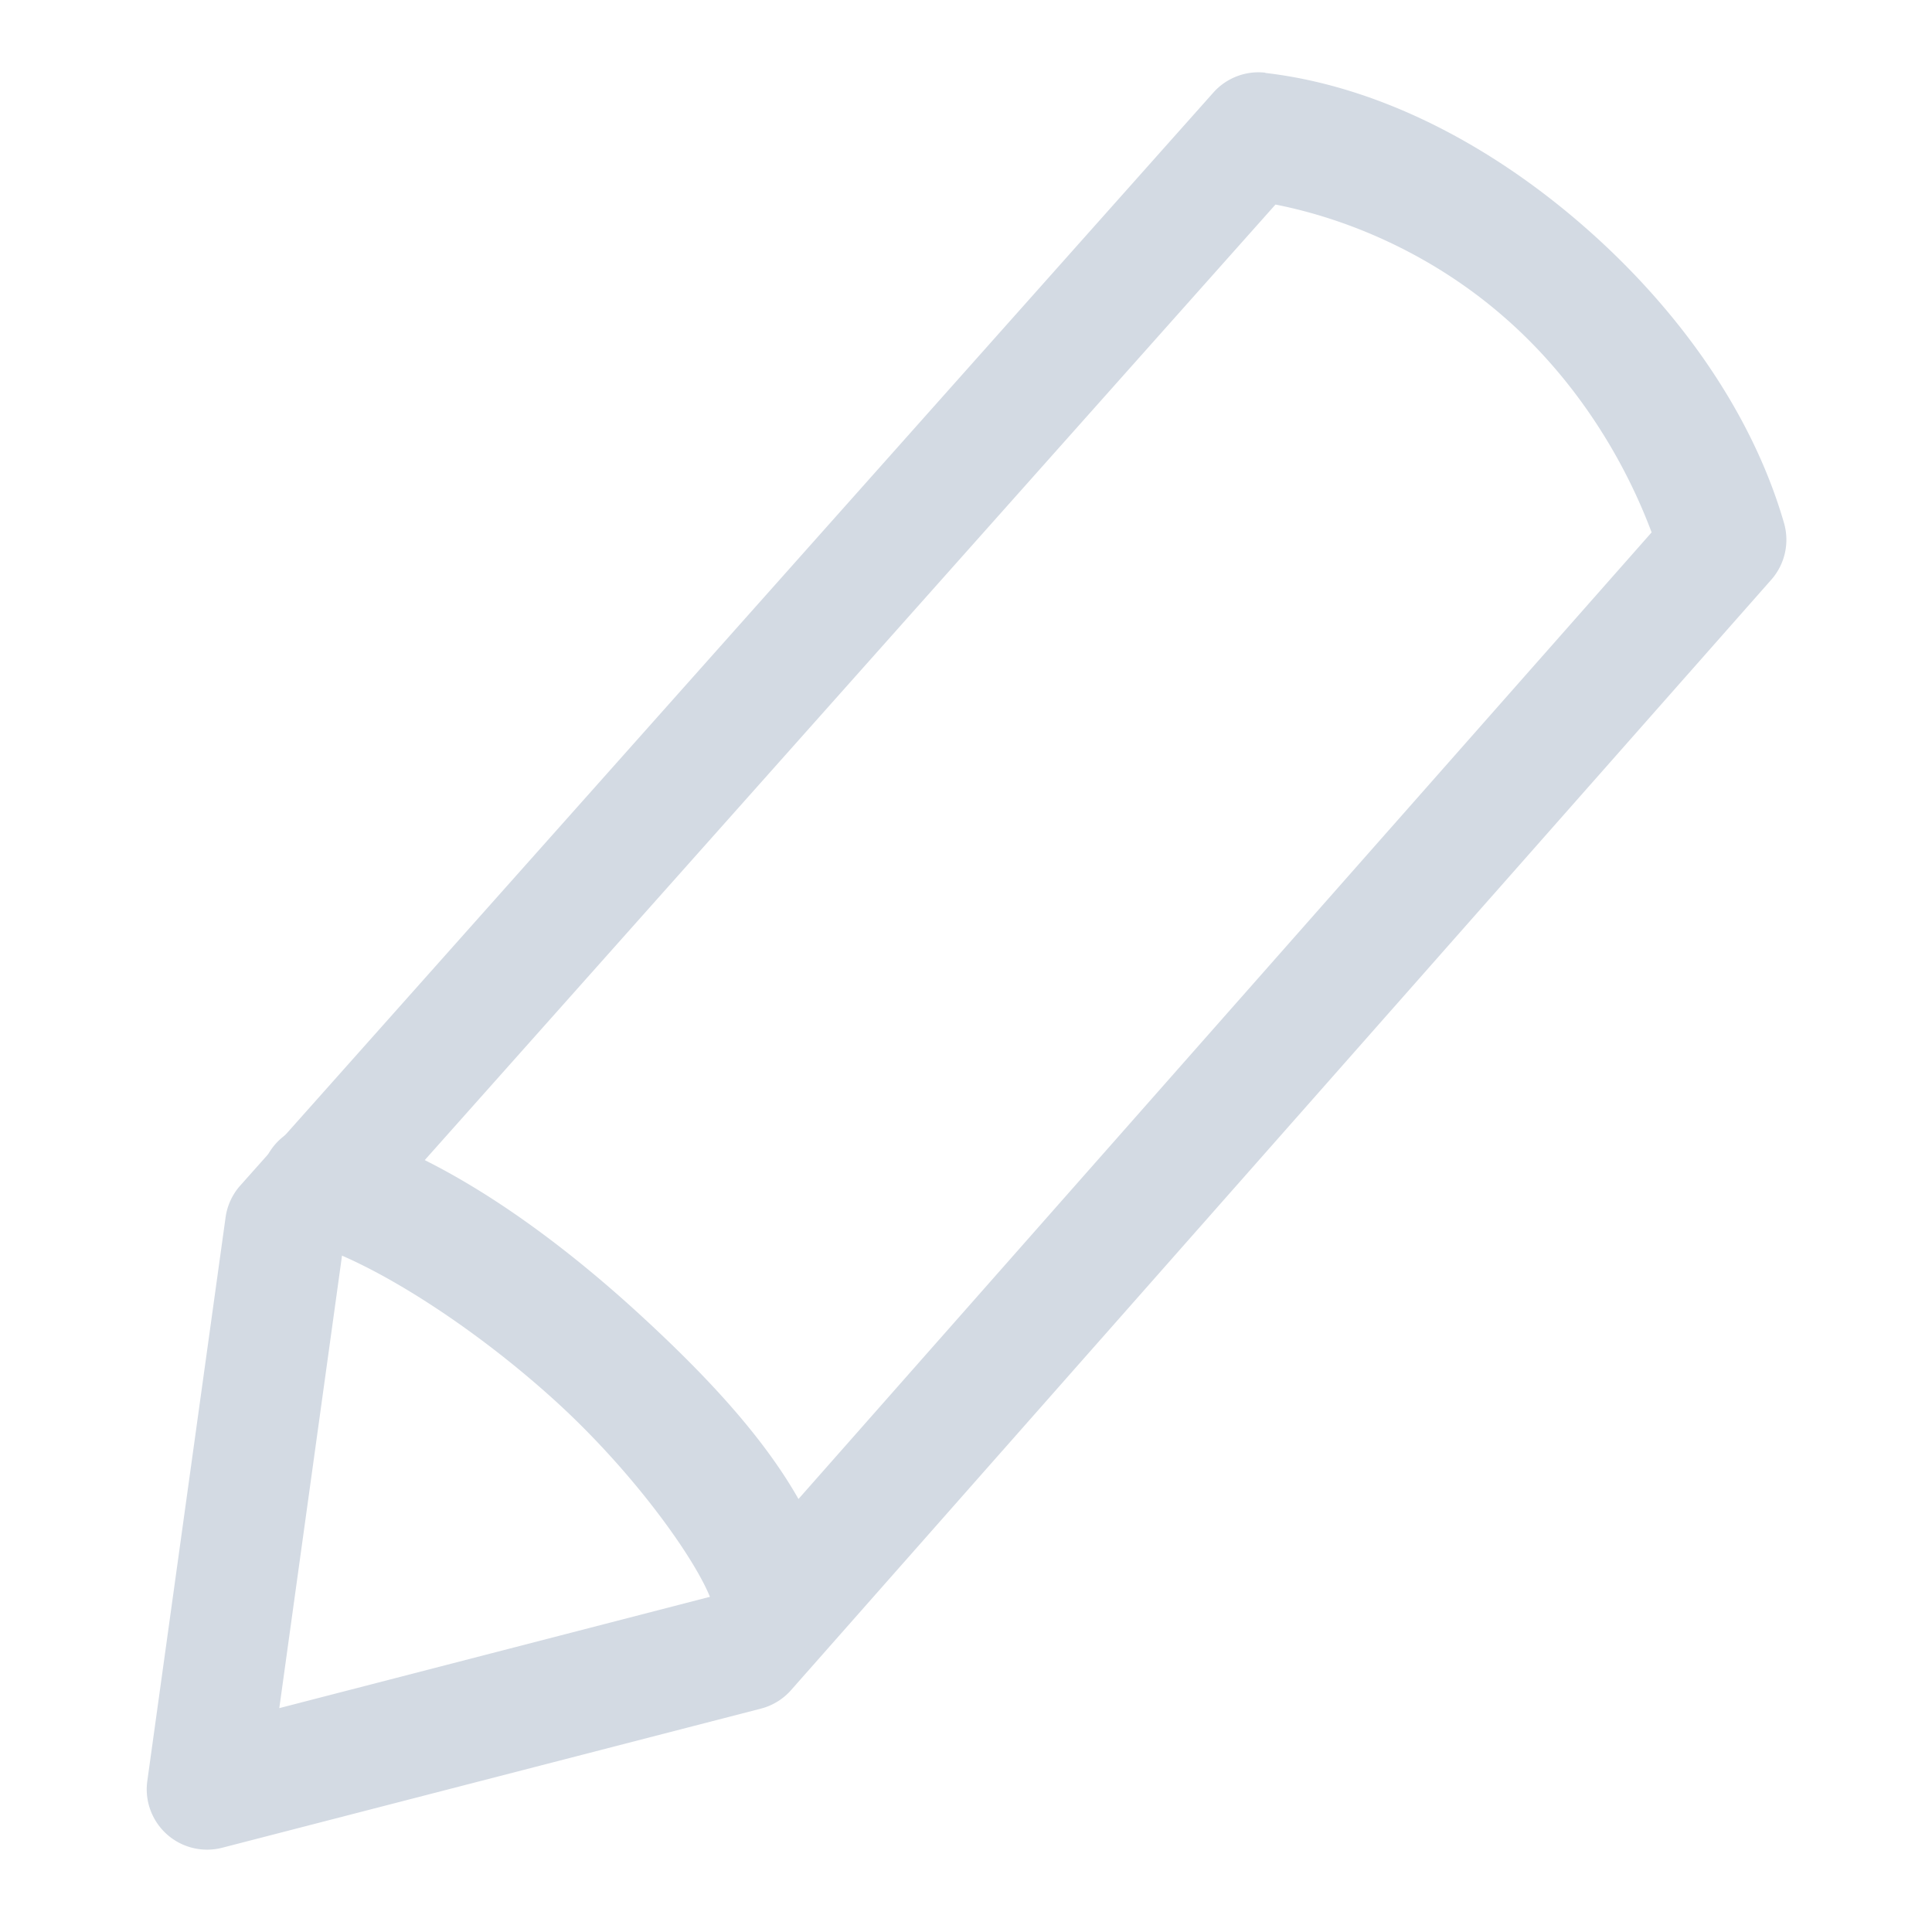 <svg width="16" height="16" version="1.1" xmlns="http://www.w3.org/2000/svg">
 <path d="m10.479 0.602a0.5 0.5 0 0 0-0.43 0.164l-8.06 9.053a0.5 0.5 0 0 0-0.121 0.264l-0.648 4.666a0.5 0.5 0 0 0 0.621 0.553l4.461-1.152a0.5 0.5 0 0 0 0.25-0.154l8.117-9.195a0.5 0.5 0 0 0 0.105-0.471c-0.268-0.925-0.886-1.782-1.654-2.453-0.768-0.671-1.693-1.163-2.641-1.273zm0.084 1.092c0.624 0.123 1.313 0.424 1.898 0.936 0.582 0.508 0.985 1.16 1.217 1.779l-7.775 8.809-3.59 0.928 0.523-3.773z" color="#000000" fill="#d3dae3" stroke-linecap="round" stroke-linejoin="round" style="-inkscape-stroke:none"/>
 <path d="m2.787 9.322a0.5 0.5 0 0 0-0.613 0.352 0.5 0.5 0 0 0 0.35 0.613c0.54 0.147 1.401 0.697 2.096 1.334 0.694 0.637 1.23 1.419 1.293 1.705a0.5 0.5 0 0 0 0.596 0.379 0.5 0.5 0 0 0 0.381-0.596c-0.173-0.778-0.82-1.515-1.594-2.225-0.773-0.709-1.666-1.333-2.508-1.562z" color="#000000" fill="#d3dae3" stroke-linecap="round" stroke-linejoin="round" style="-inkscape-stroke:none"/>
</svg>

